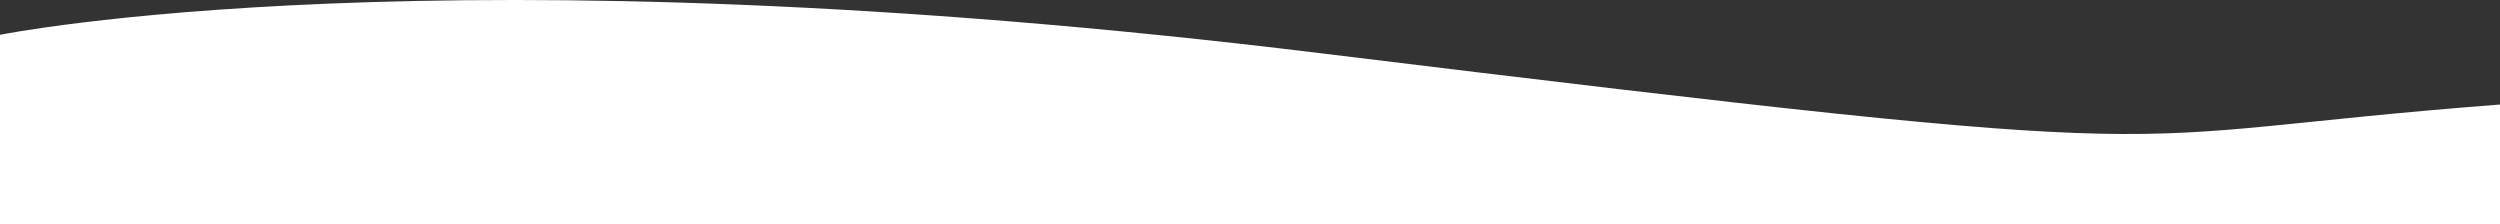 <svg id="Layer_2" data-name="Layer 2" xmlns="http://www.w3.org/2000/svg" viewBox="0 0 1920 172.28"><rect x="0" y="0" width="1920" height="172.28" fill="#333333" stroke="none"/><defs><style>.cls-1{fill:#fff;}</style></defs><path class="cls-1" d="M0,26.74s337.33-68.63,1013,14c715.5,87.5,581.5,64.5,907,39.54v92H0Z"/></svg>
